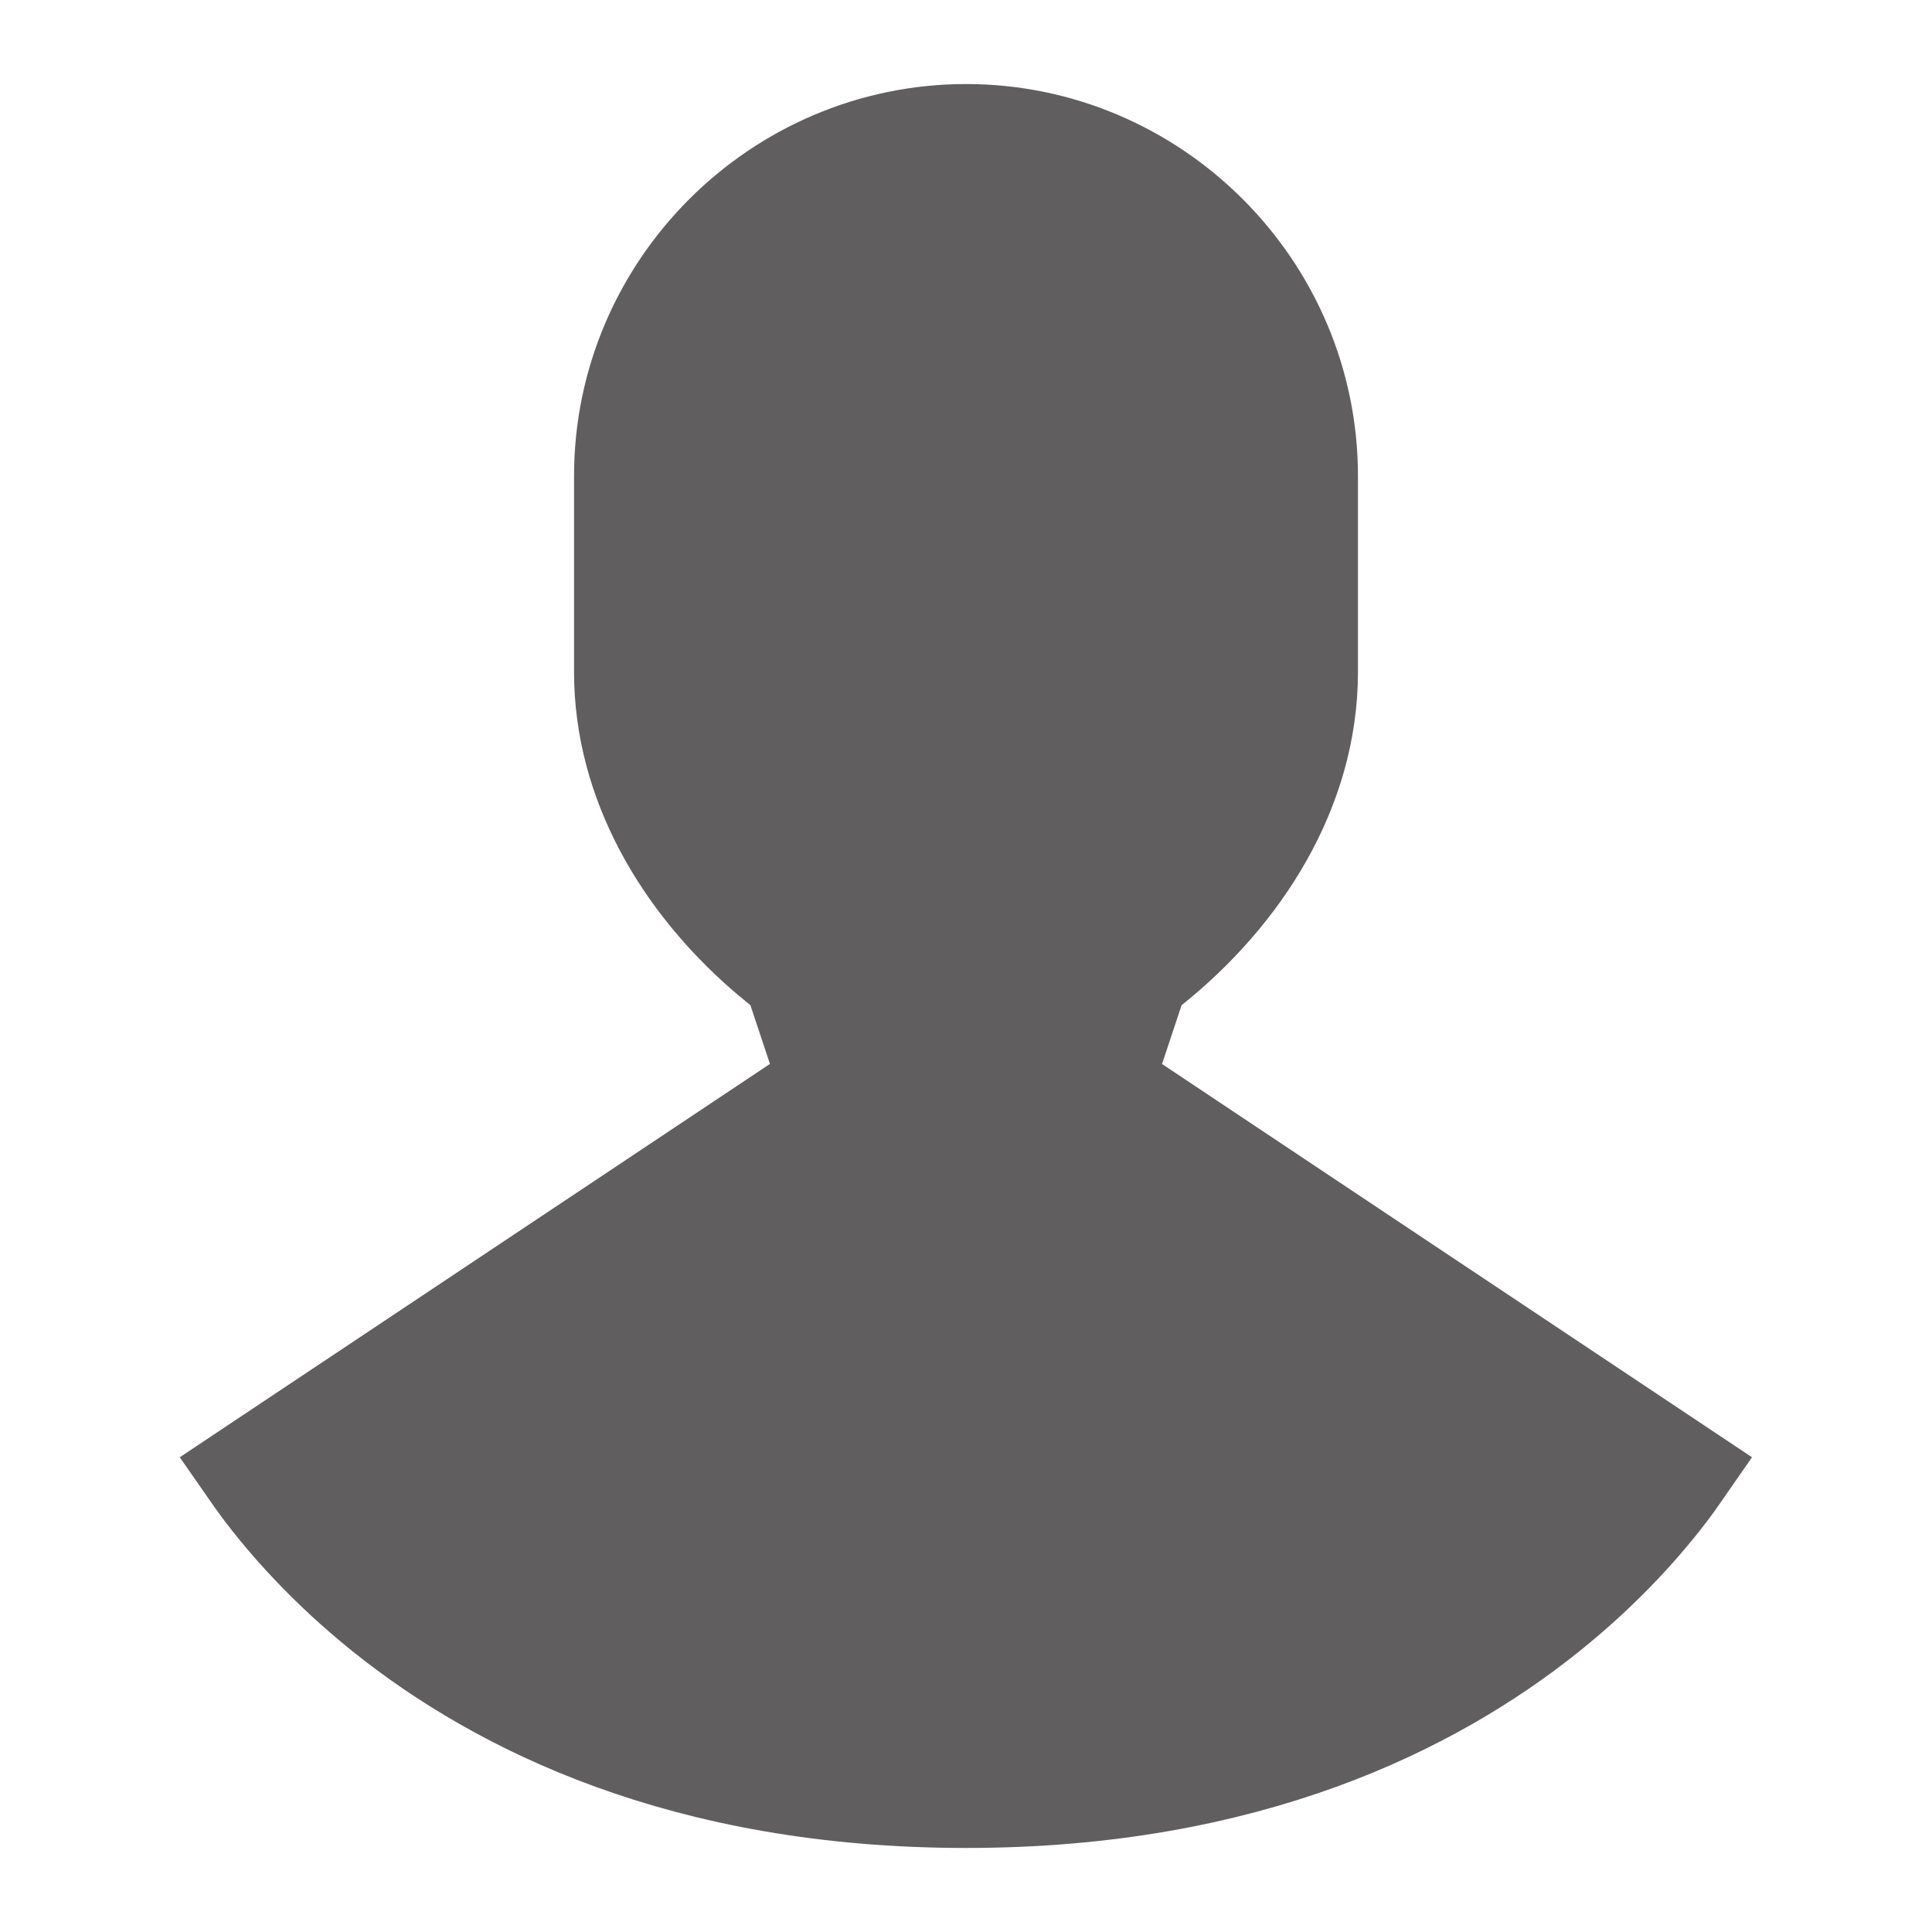 <svg width="16" height="16" viewBox="0 0 16 16" fill="none" xmlns="http://www.w3.org/2000/svg">
<path d="M8 1.096C9.564 1.096 10.846 2.378 10.846 3.942V5.565C10.846 6.543 10.285 7.413 9.536 8.012L9.443 8.086L9.406 8.198L9.244 8.685L9.147 8.975L9.401 9.144L13.948 12.175C13.916 12.221 13.882 12.272 13.842 12.325C13.631 12.607 13.299 12.987 12.822 13.369C11.873 14.128 10.337 14.904 8 14.904C5.662 14.904 4.126 14.128 3.177 13.369C2.7 12.987 2.368 12.607 2.157 12.325C2.117 12.271 2.082 12.221 2.05 12.175L6.598 9.144L6.853 8.975L6.756 8.685L6.594 8.198L6.556 8.086L6.464 8.012L6.326 7.897C5.646 7.304 5.154 6.482 5.154 5.565V3.942C5.154 2.378 6.435 1.097 8 1.096Z" fill="#605E5E" stroke="#605E5E" stroke-width="0.8"/>
</svg>
